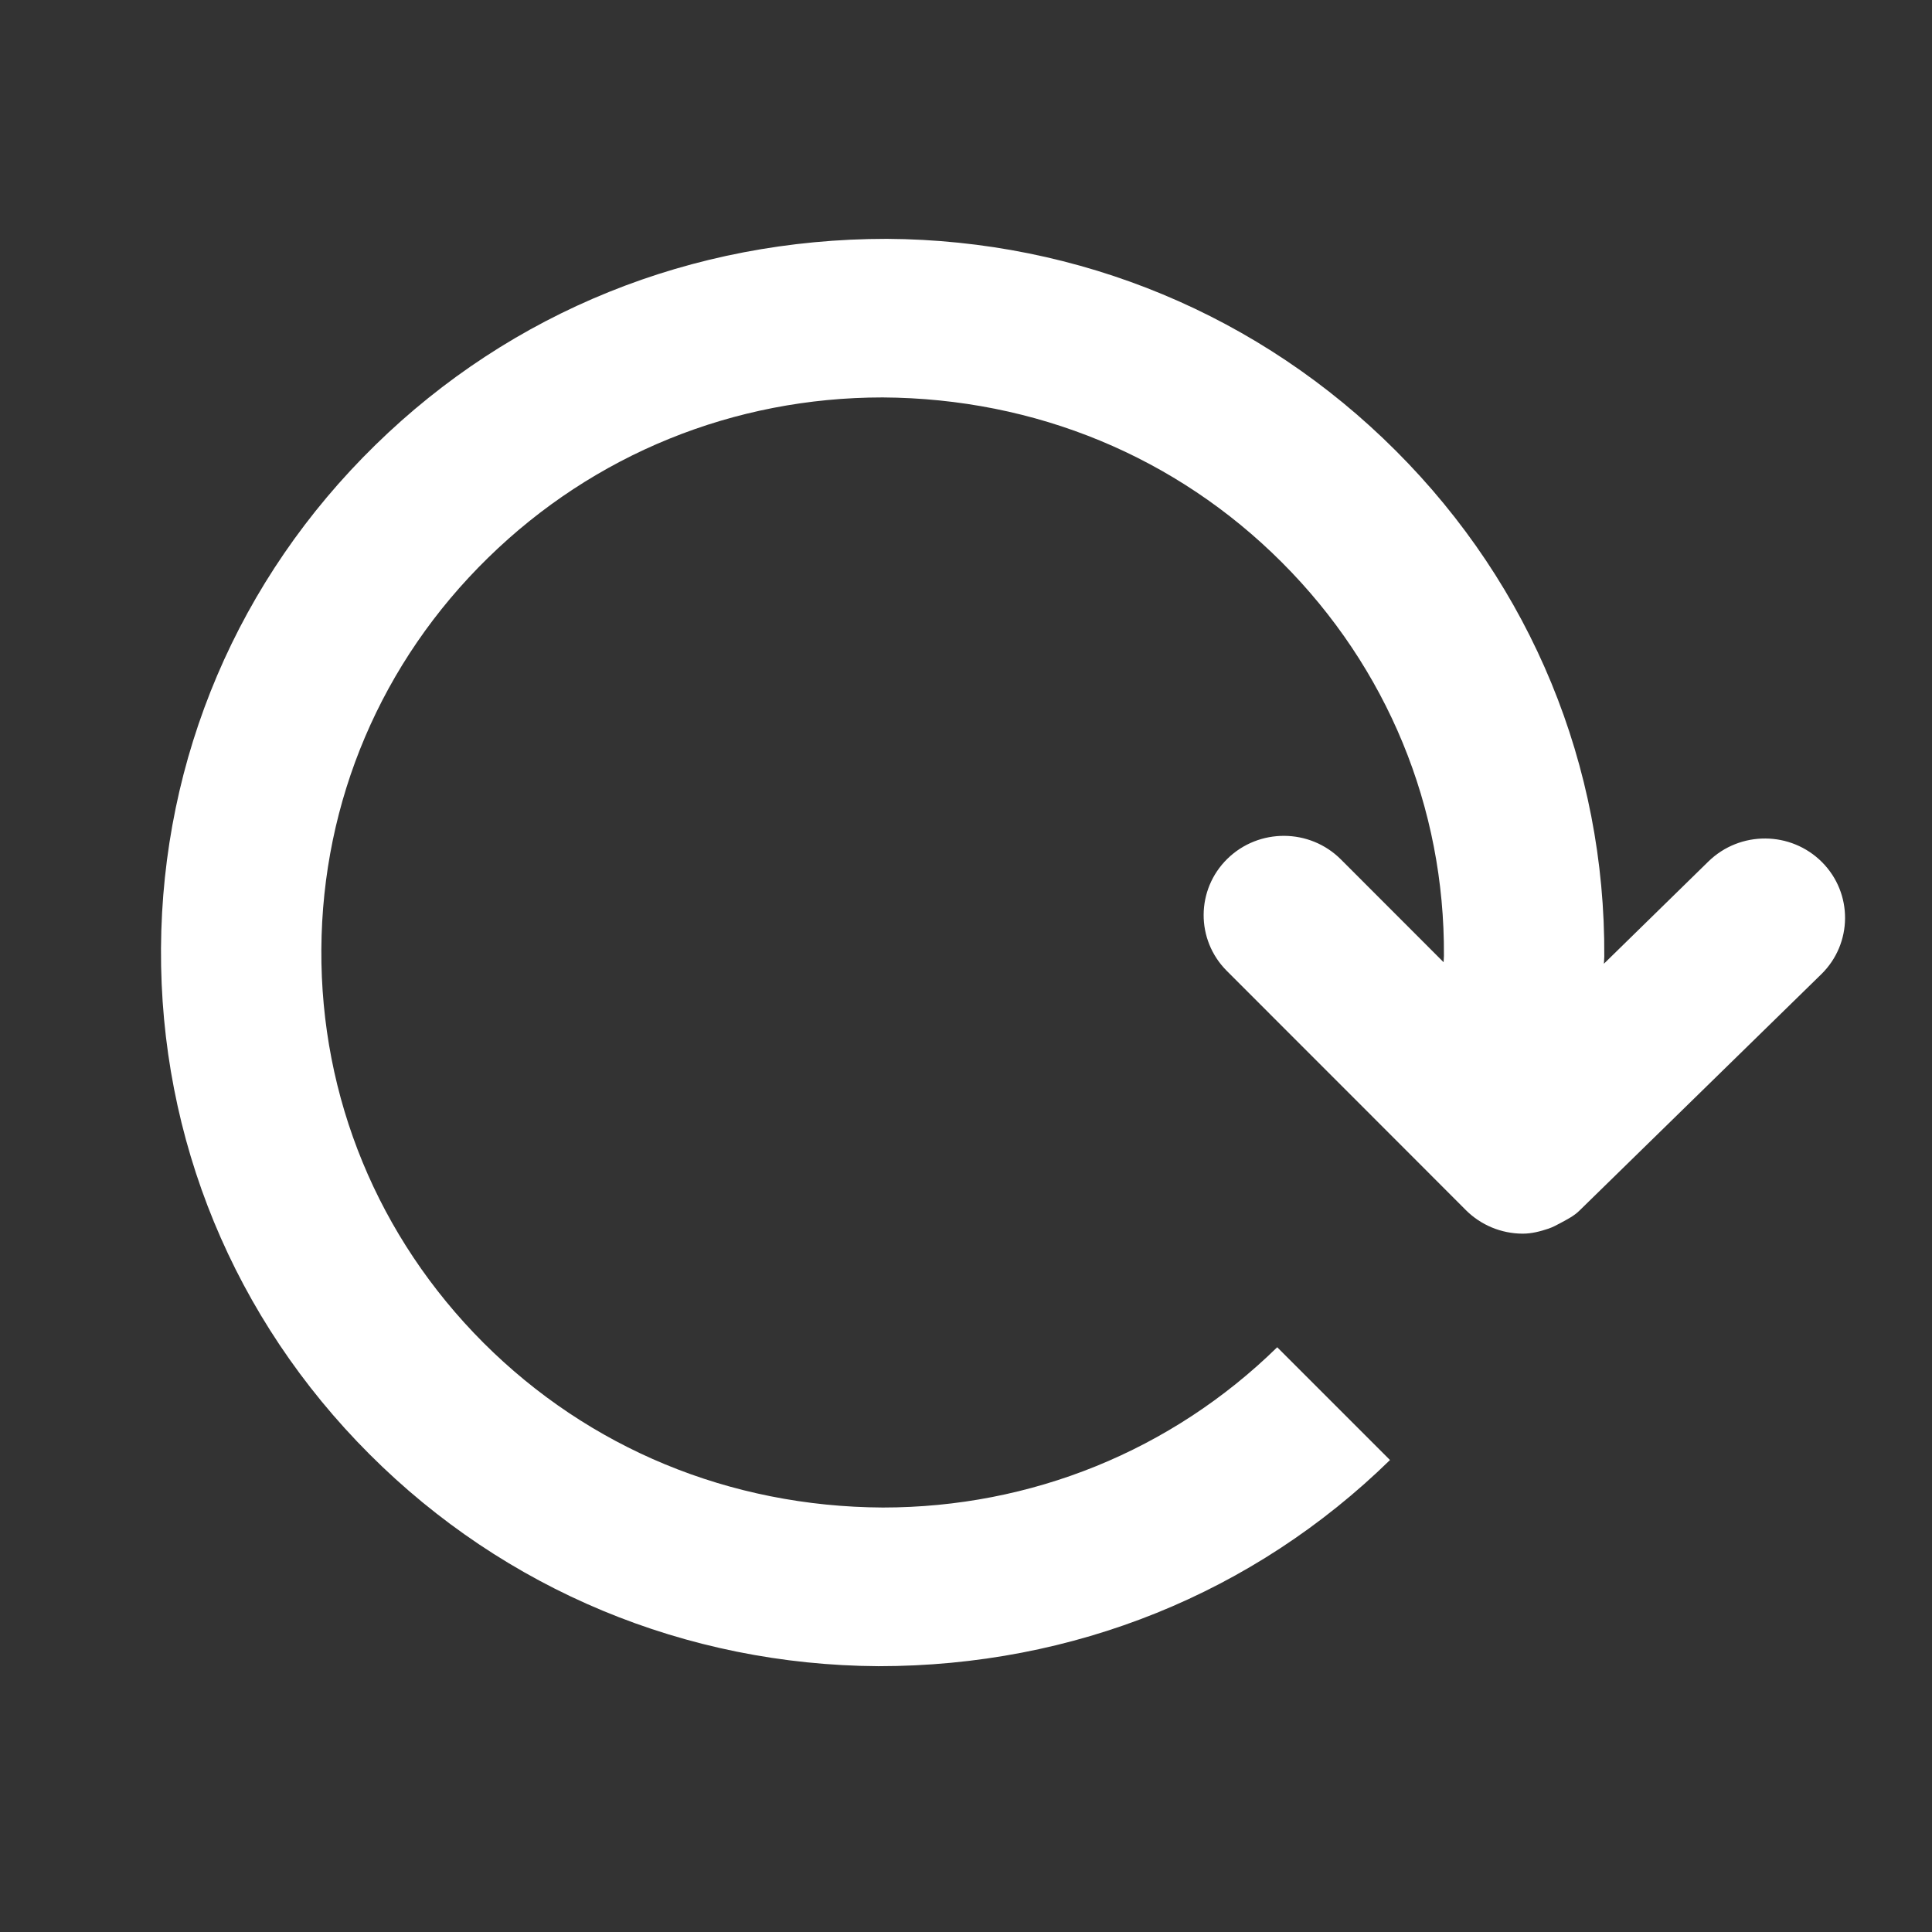 <svg width="24" height="24" viewBox="0 0 24 24" fill="none" xmlns="http://www.w3.org/2000/svg">
<rect x="0" y="0" width="24" height="24" fill="#333333" stroke="none"/>
<path d="M22.633 10.709C22.246 10.322 21.616 10.318 21.223 10.701L19.924 11.972C19.925 11.942 19.929 11.913 19.929 11.883C19.943 9.515 19.024 7.283 17.34 5.6C15.656 3.915 13.41 2.981 11.017 2.967C8.588 2.967 6.353 3.875 4.663 5.528C2.959 7.193 2.014 9.413 2 11.781C1.986 14.149 2.906 16.381 4.59 18.065C6.273 19.749 8.519 20.684 10.913 20.698C13.341 20.698 15.576 19.789 17.267 18.137L15.866 16.736C14.553 18.021 12.812 18.727 10.966 18.727C9.062 18.717 7.316 17.99 6.005 16.68C4.697 15.37 3.981 13.635 3.992 11.793C4.003 9.951 4.738 8.223 6.063 6.929C7.377 5.643 9.117 4.937 10.964 4.937C12.867 4.948 14.613 5.675 15.923 6.985C17.233 8.295 17.948 10.03 17.937 11.872C17.937 11.899 17.933 11.925 17.933 11.953L16.657 10.676C16.27 10.289 15.639 10.285 15.247 10.668C14.857 11.05 14.853 11.674 15.24 12.061L15.512 12.333L17.473 14.295L18.21 15.033C18.397 15.219 18.649 15.324 18.915 15.325C19.028 15.325 19.133 15.297 19.235 15.263C19.291 15.244 19.34 15.217 19.392 15.189C19.471 15.146 19.553 15.105 19.619 15.04L22.625 12.102C23.015 11.72 23.019 11.096 22.633 10.709Z" fill="white" fill-opacity="1"/>
</svg>
